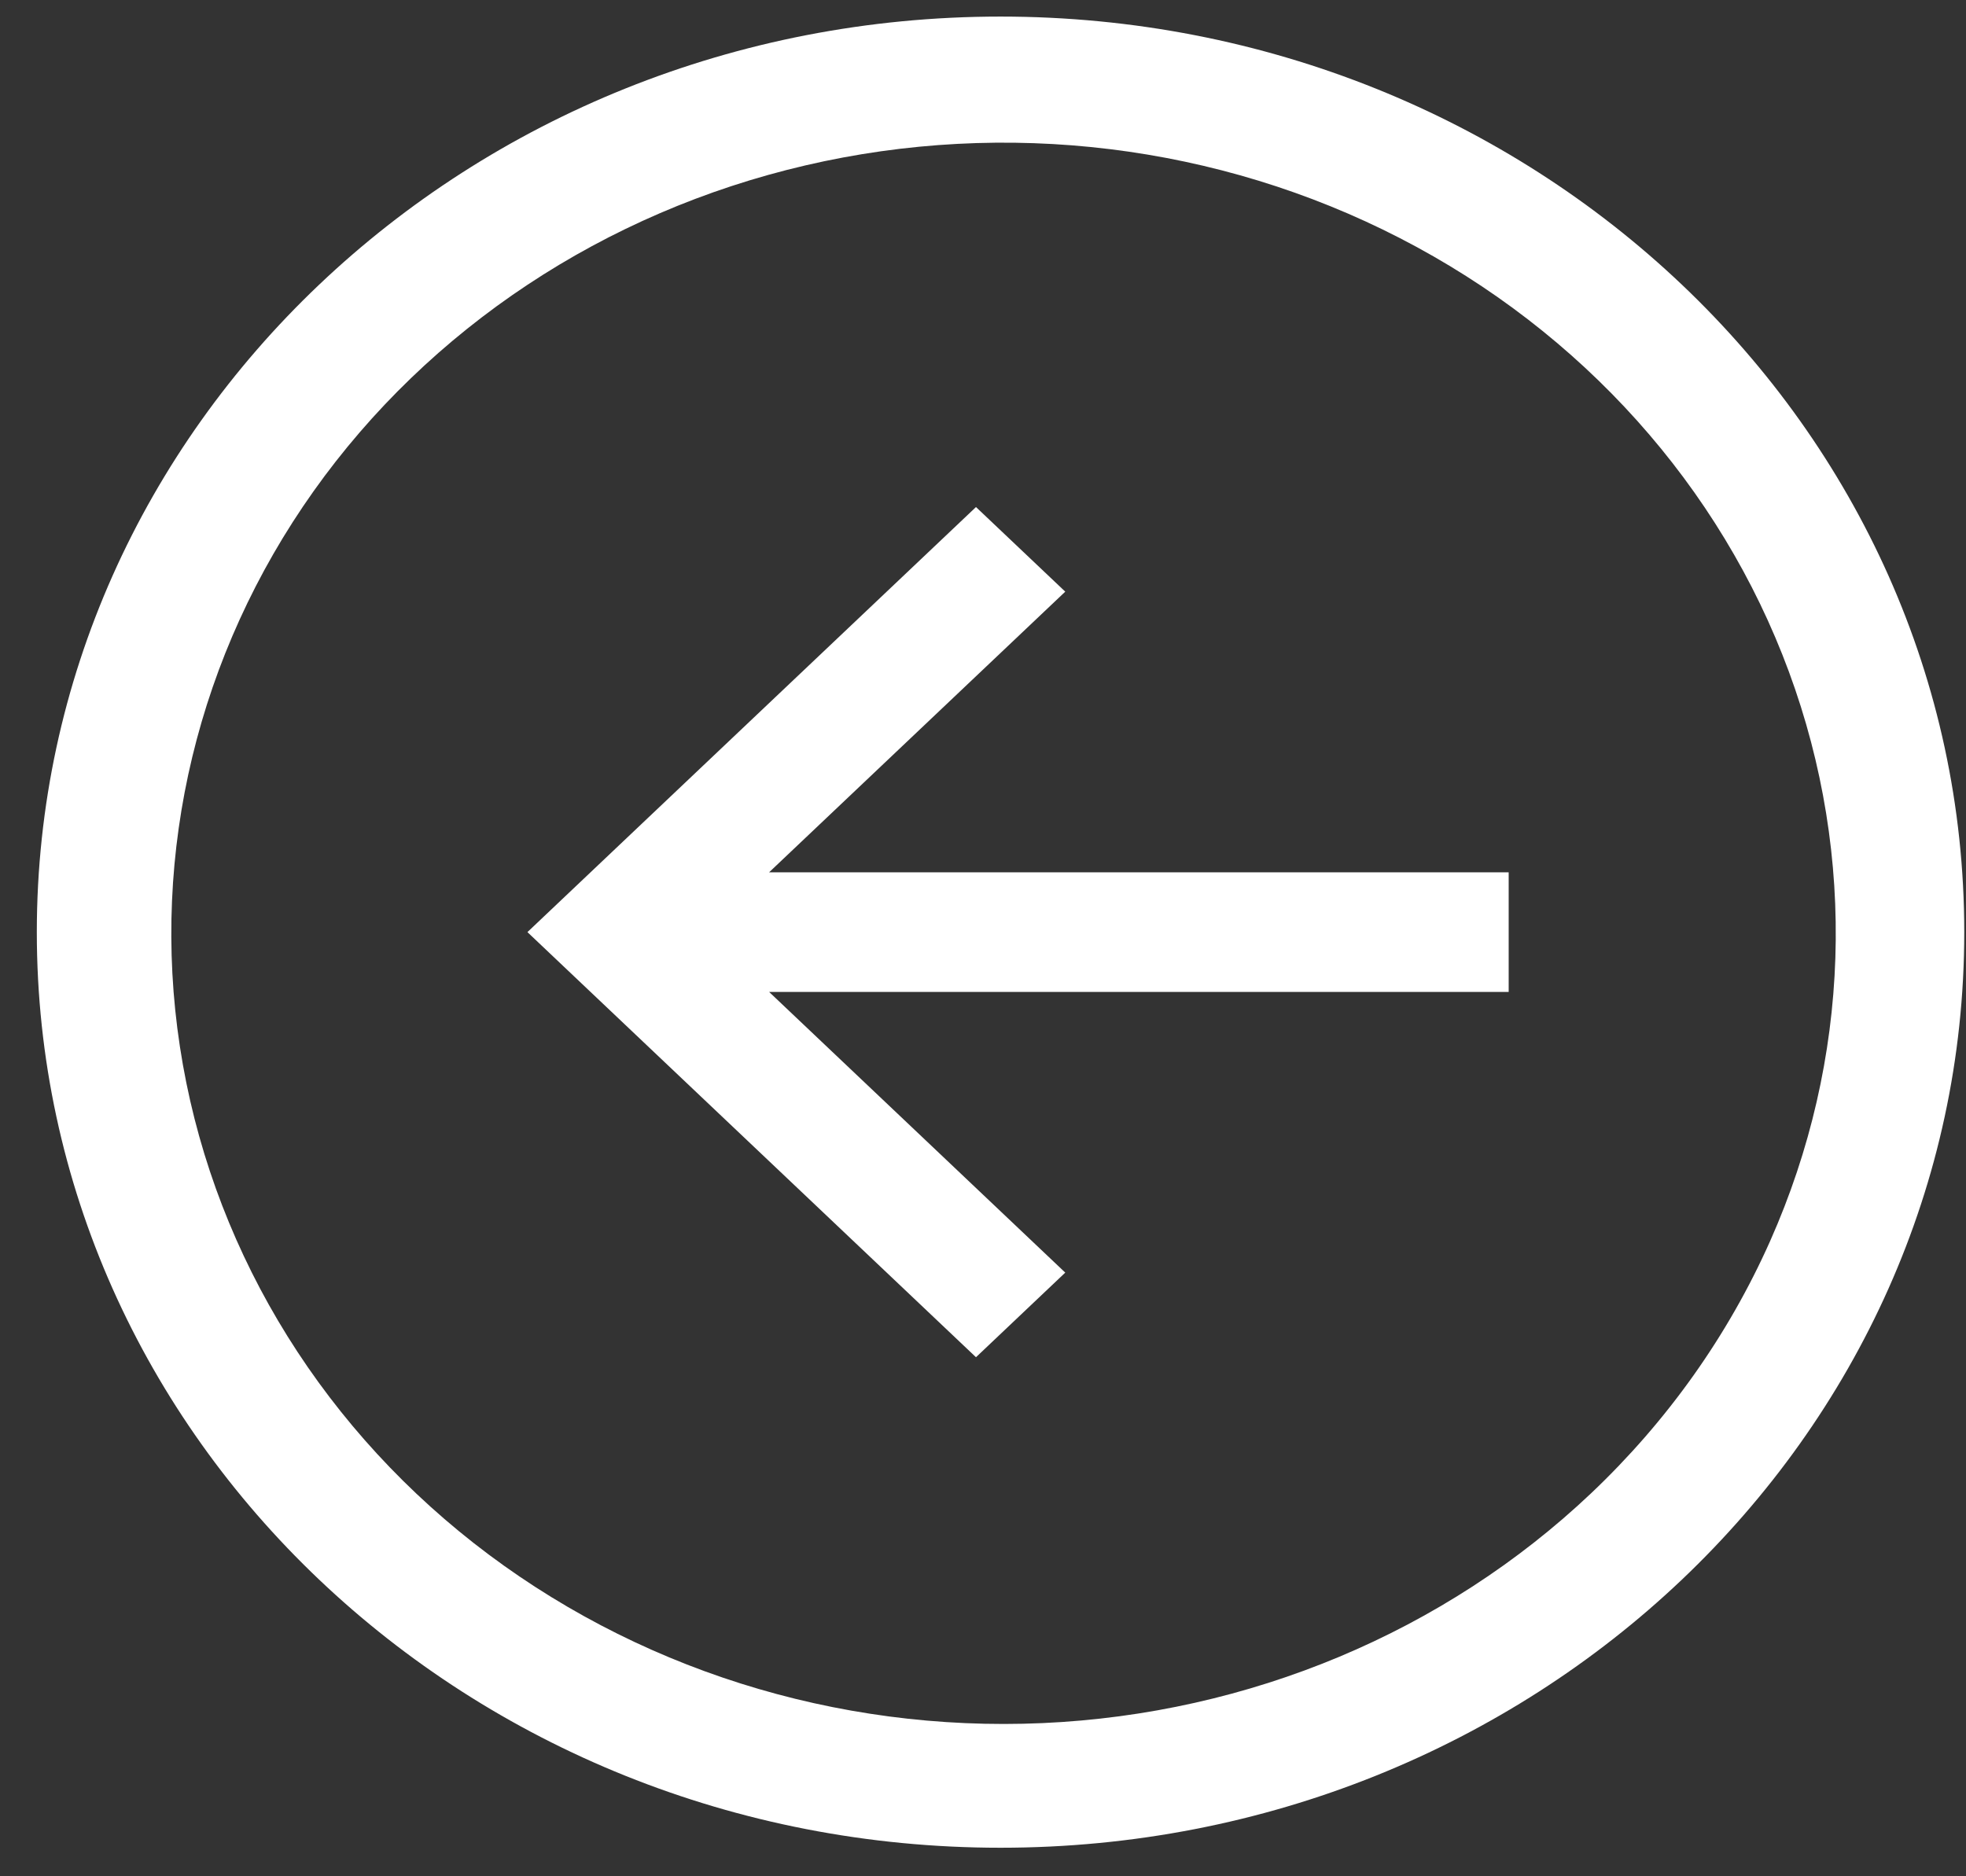 <svg width="44" height="42" viewBox="0 0 44 42" fill="none" xmlns="http://www.w3.org/2000/svg">
<rect x="0" y="0" width="44" height="42" fill="#333333" stroke="none"/>
<path d="M22.392 0.371C10.48 0.371 0.824 9.547 0.824 20.866C0.824 32.185 10.48 41.361 22.392 41.361C34.304 41.361 43.961 32.185 43.961 20.866C43.961 9.547 34.304 0.371 22.392 0.371V0.371ZM35.61 33.426C32.332 36.531 27.956 38.365 23.332 38.571C18.709 38.777 14.171 37.34 10.602 34.541C7.033 31.741 4.689 27.779 4.026 23.426C3.363 19.074 4.43 14.643 7.017 10.997C9.605 7.351 13.528 4.75 18.023 3.703C22.518 2.655 27.263 3.236 31.332 5.331C35.401 7.426 38.504 10.885 40.036 15.035C41.568 19.185 41.418 23.728 39.617 27.779C38.678 29.89 37.318 31.808 35.61 33.426V33.426Z" fill="white"/>
<path d="M23.841 13.244L21.843 11.35L11.804 20.865L21.843 30.381L23.841 28.487L17.213 22.204H33.765V19.526H17.213L23.841 13.244V13.244Z" fill="white"/>
</svg>
